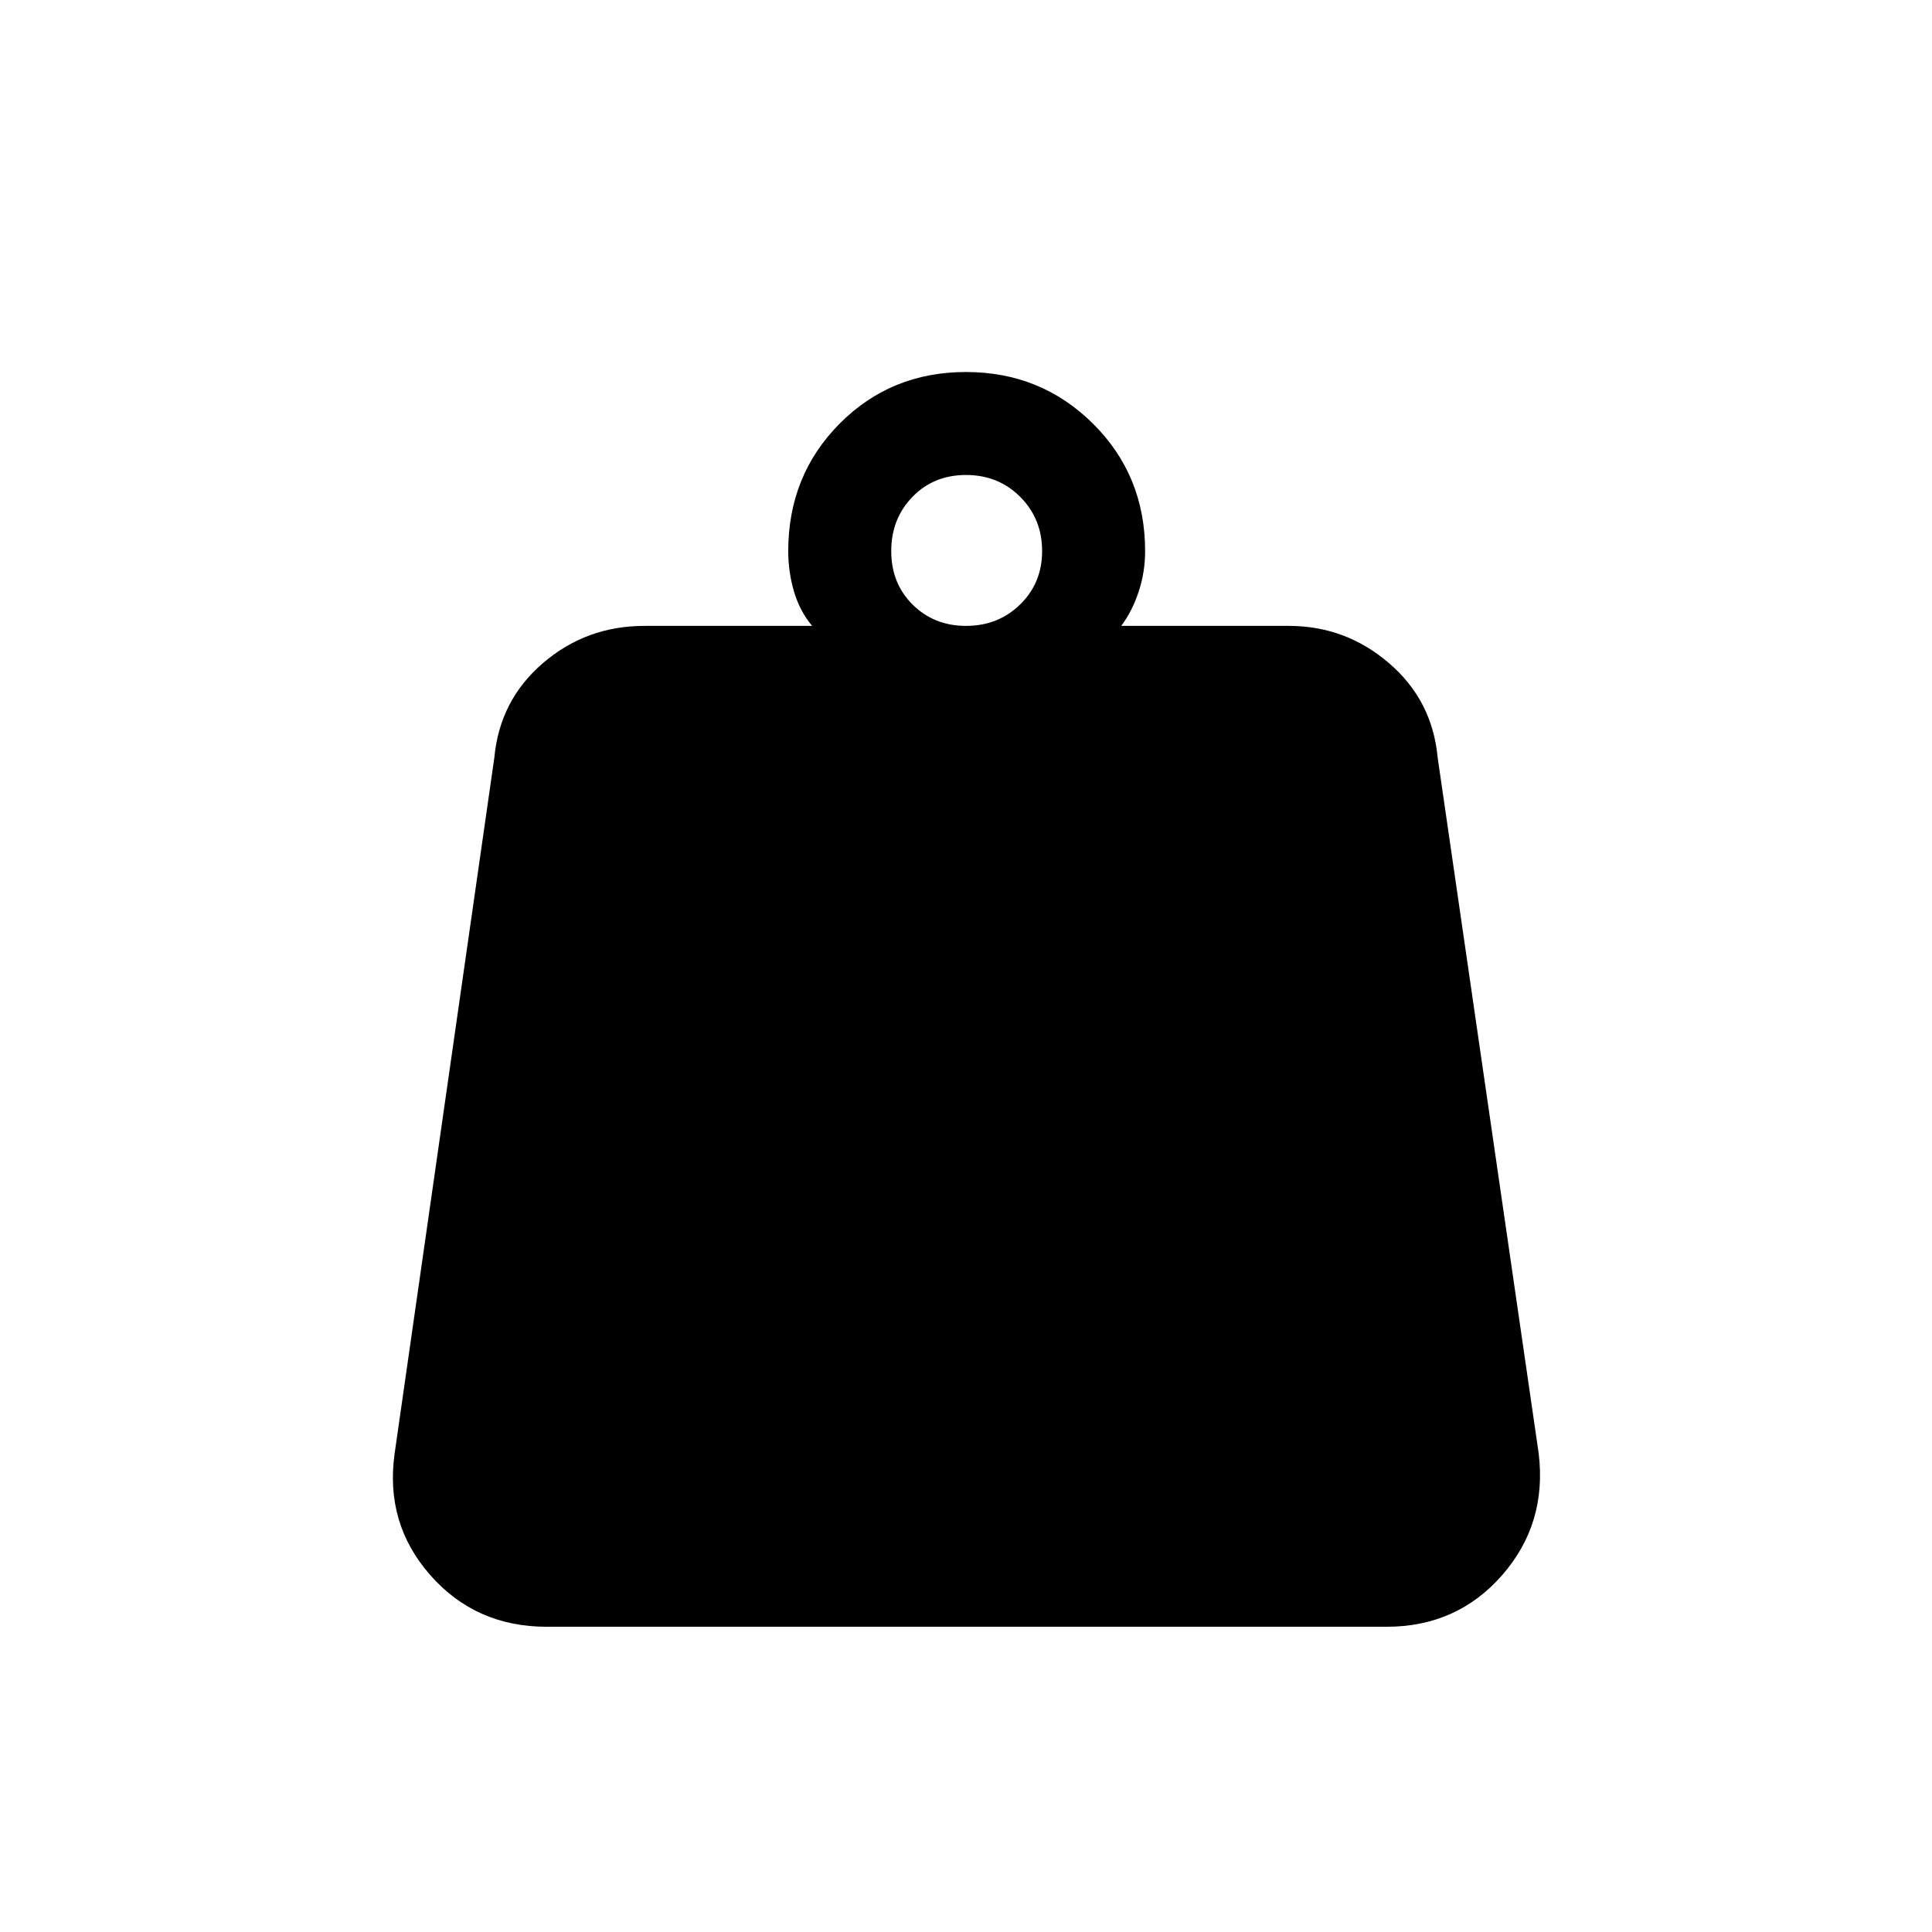 <svg xmlns="http://www.w3.org/2000/svg" height="40" viewBox="0 -960 960 960" width="40"><path d="M479.98-649q16.07 0 26.95-10.68 10.89-10.67 10.89-26.46 0-16.06-10.87-26.95t-26.94-10.89q-16.07 0-26.62 10.88-10.54 10.87-10.54 26.94t10.67 26.62Q464.2-649 479.98-649Zm77.15 0h83.28q28.21 0 49.76 18.49 21.55 18.48 24.19 46.92l50.2 345.74q4.23 34.99-18.2 60.59-22.44 25.59-57.36 25.59H271.67q-35.3 0-57.88-25.68-22.59-25.68-17.69-60.5l49.54-345.74q2.64-28.44 24.15-46.92Q291.29-649 320.26-649h83.28q-6.1-7.26-8.99-17.01-2.88-9.75-2.88-20.14 0-37.6 25.49-63.3 25.5-25.7 62.8-25.7t63.17 25.7q25.87 25.7 25.87 63.3 0 10.5-3.22 20.2-3.22 9.69-8.65 16.95Z"/></svg>